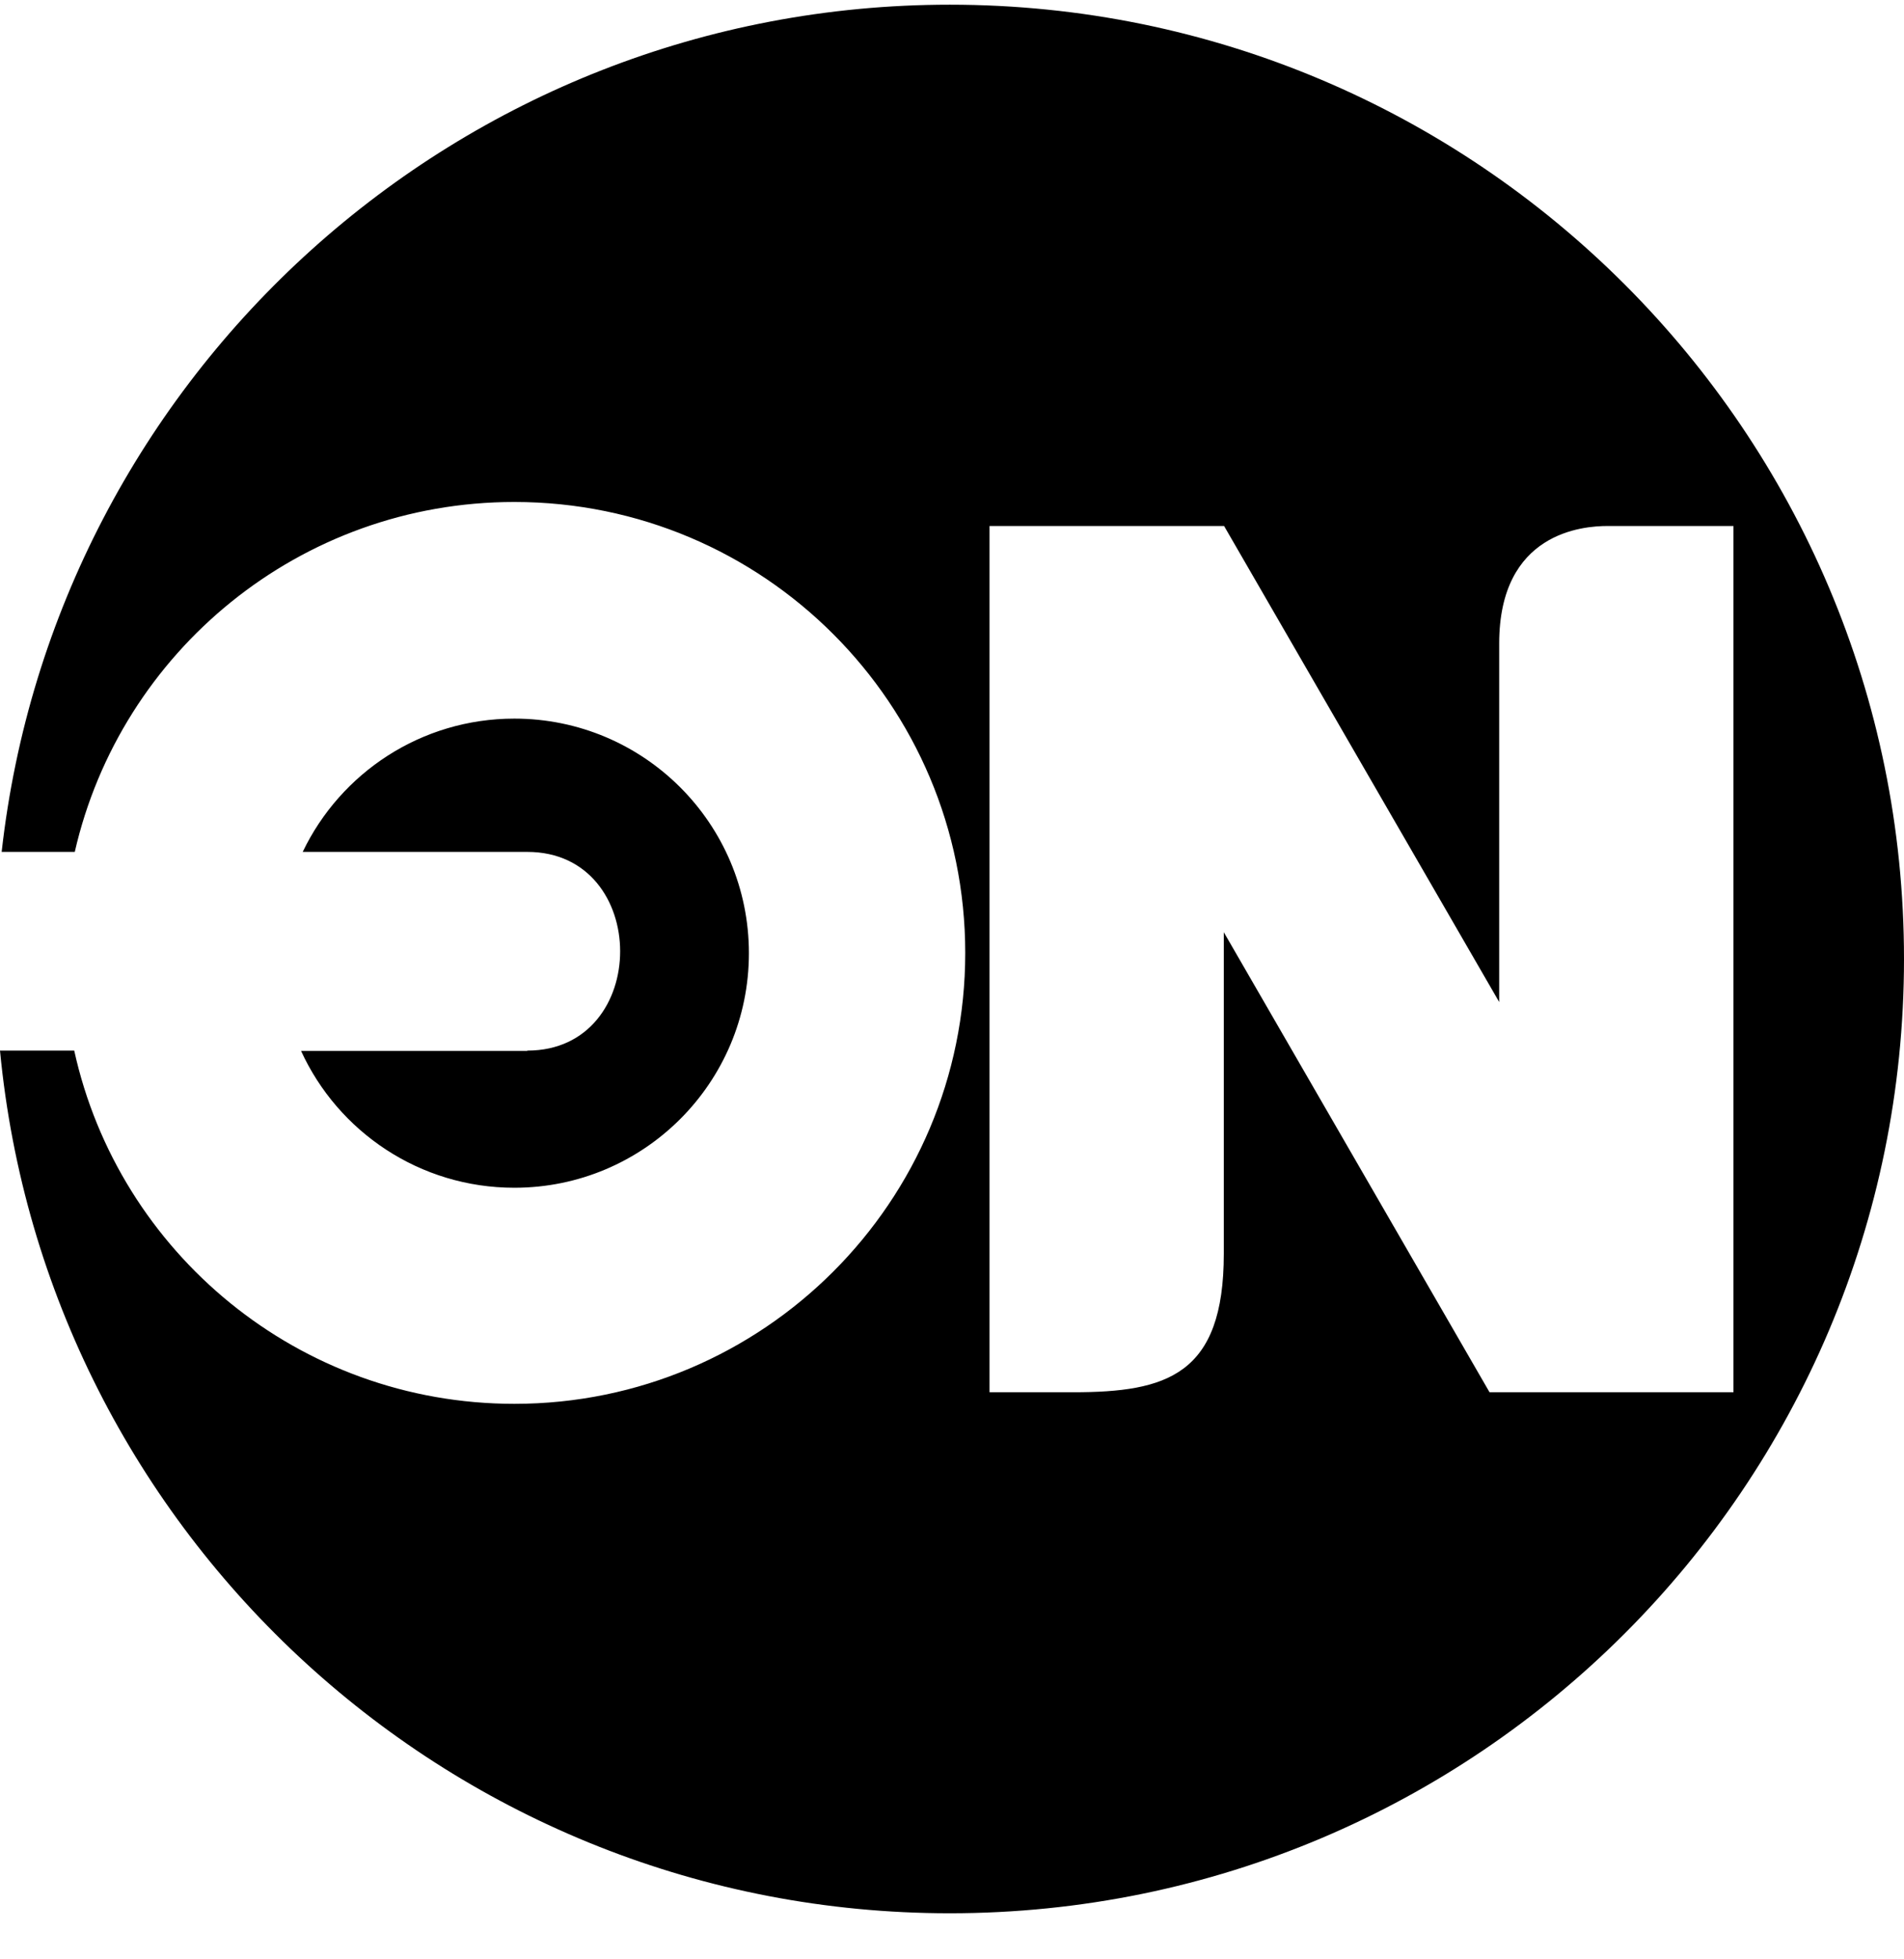 <svg viewBox="0 0 69 71" fill="currentColor" xmlns="http://www.w3.org/2000/svg">
<g clip-path="url(#clip0_602_1257)">
<path fill-rule="evenodd" clip-rule="evenodd" d="M34.42 0.17C16.64 0.17 1.99 13.6 0.06 30.87H2.71C4.37 23.61 10.87 18.19 18.64 18.19C27.67 18.19 34.98 25.51 34.98 34.53C34.98 43.55 27.66 50.87 18.64 50.87C10.83 50.87 4.3 45.39 2.69 38.07H0C1.67 55.61 16.45 69.33 34.42 69.33C53.52 69.33 69 53.84 69 34.75C69 15.66 53.52 0.17 34.42 0.17ZM62.82 47.4V50.45H62.48H53.98L44.35 33.78V45.43C44.35 49.83 42.28 50.45 38.89 50.45H35.86V19.07V19.06H44.36L54.33 36.31V23.32C54.33 19.29 57.36 19.06 58.26 19.06H62.82V47.4ZM19.11 38.08H10.91C12.25 41.01 15.21 43.04 18.64 43.04C23.33 43.04 27.14 39.24 27.14 34.54C27.14 29.84 23.33 26.04 18.64 26.04C15.26 26.04 12.34 28.01 10.97 30.87H19.11C23.59 30.87 23.6 38.07 19.11 38.07V38.08Z"/>
</g>
<defs>
<clipPath id="clip0_602_1257">
<rect width="69" height="70" transform="translate(0 0.17)"/>
</clipPath>
</defs>
</svg>
